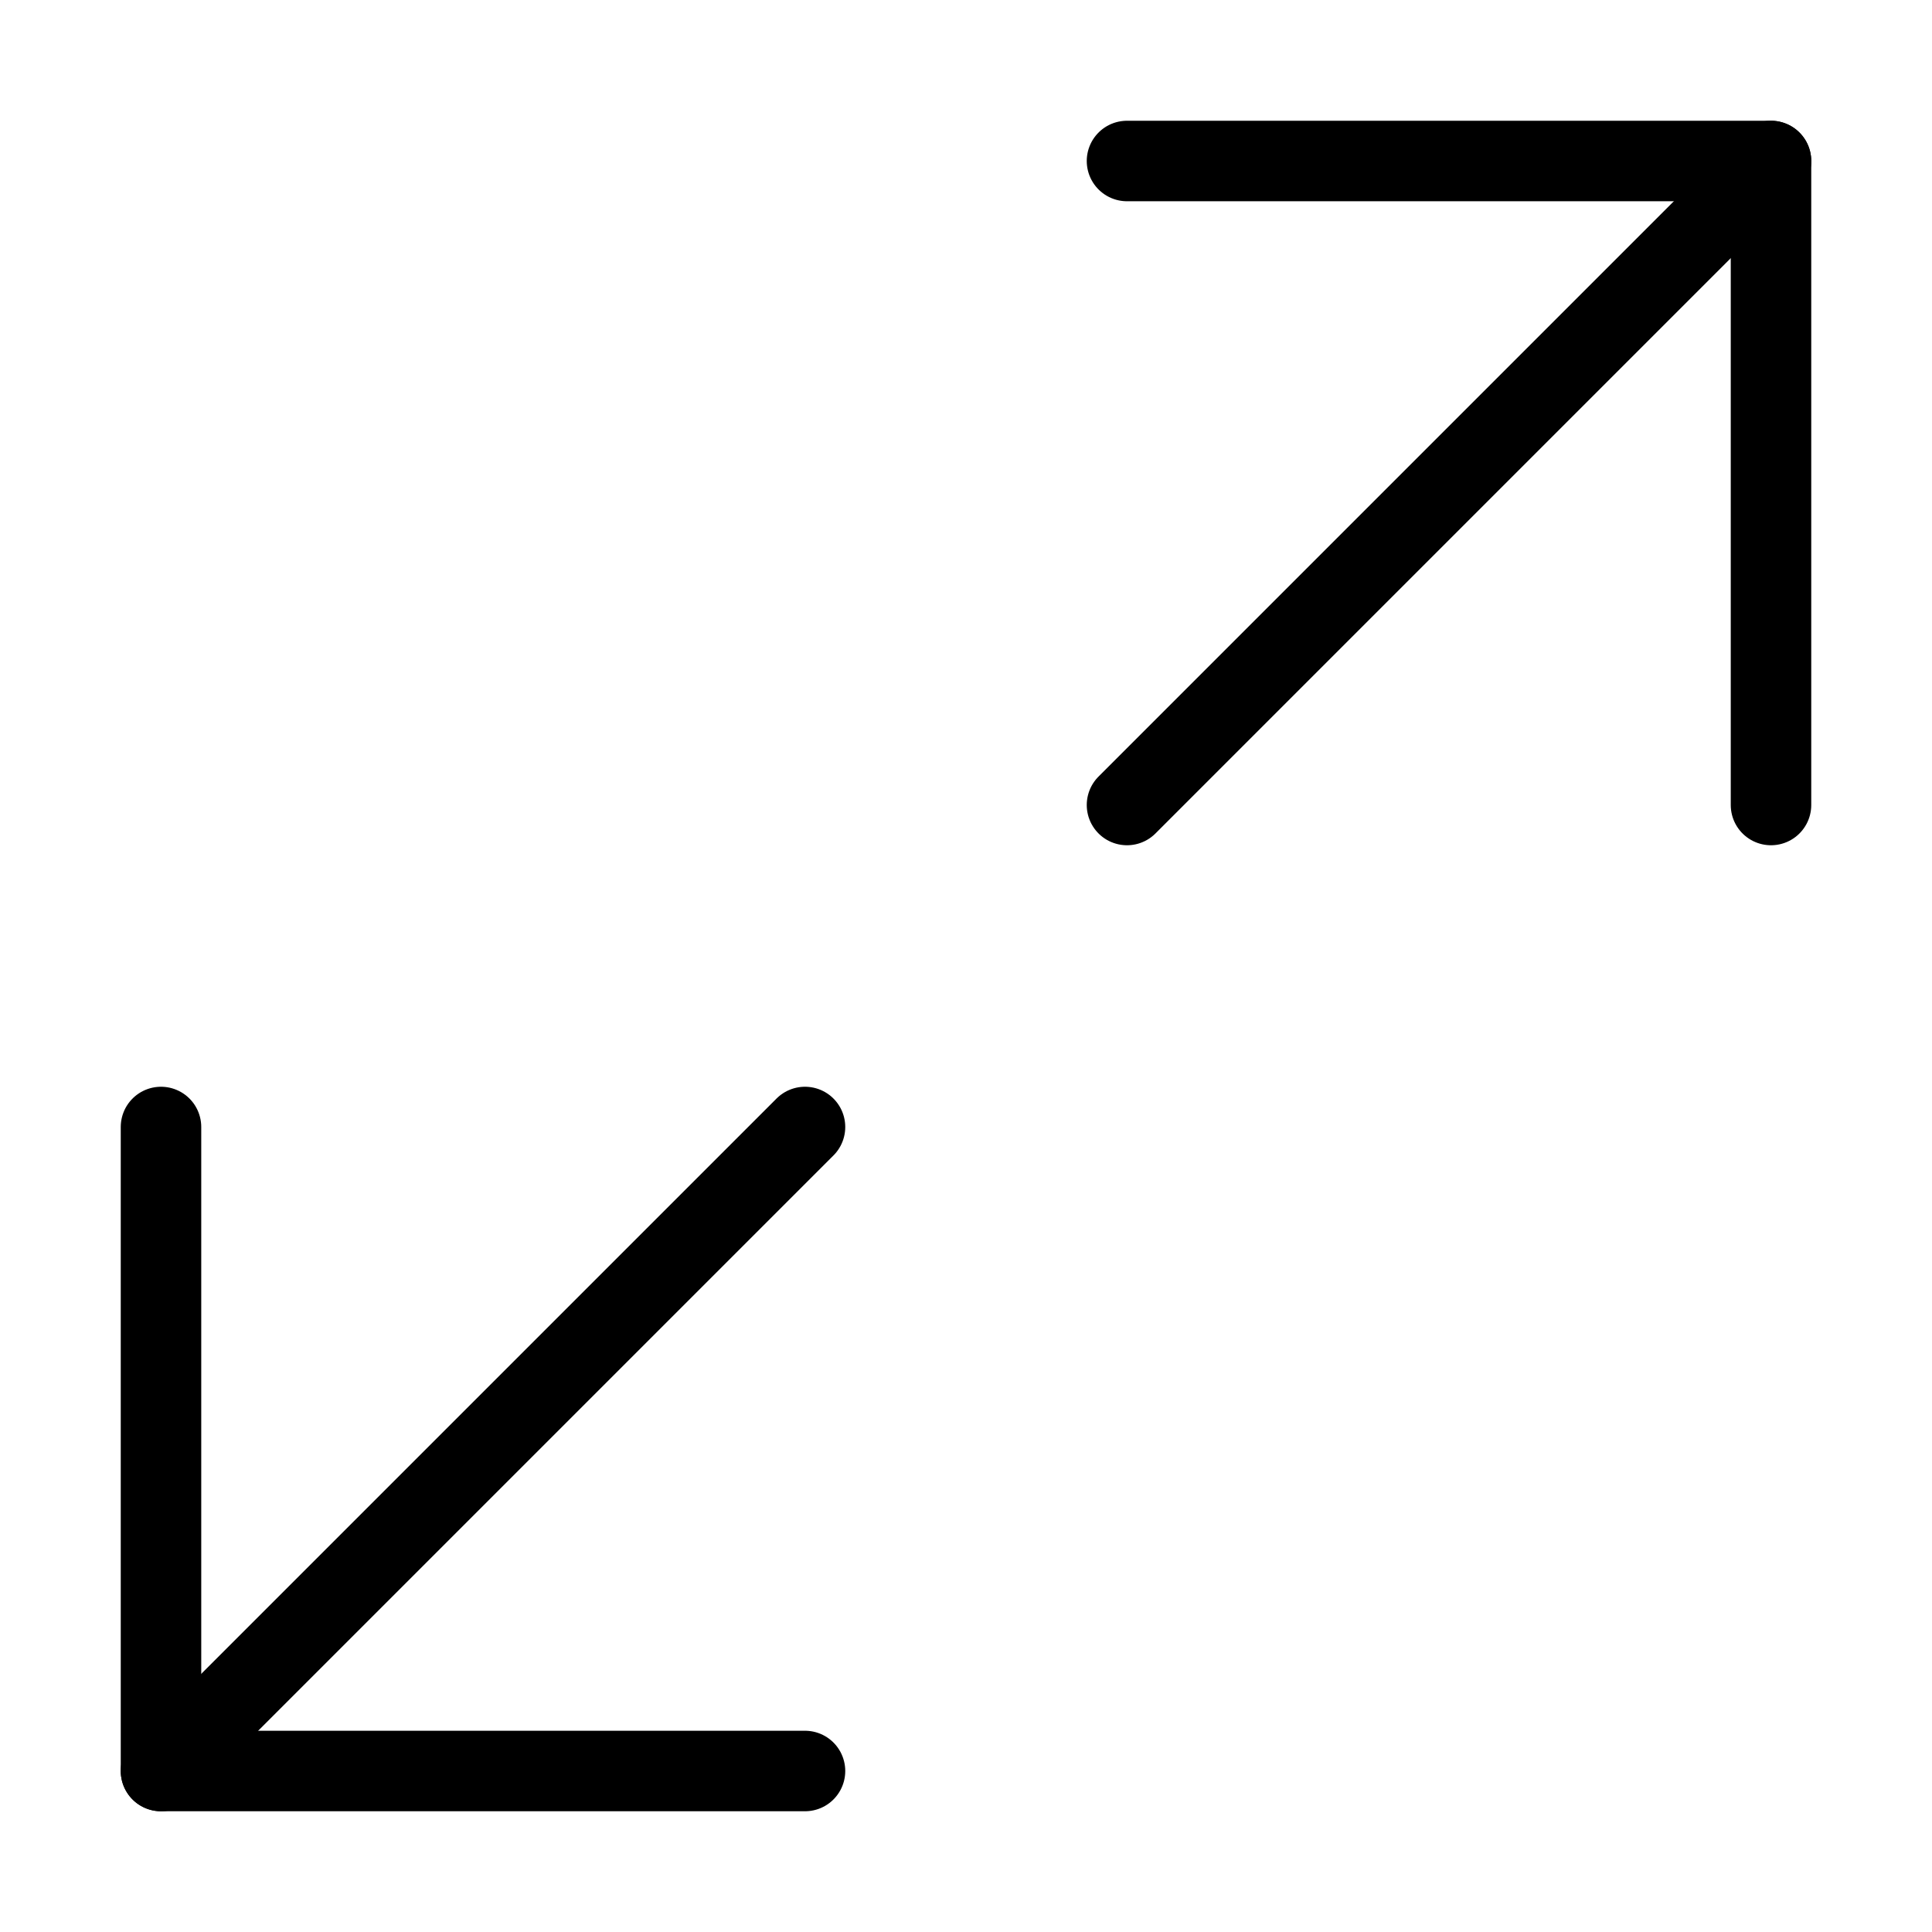 <svg xmlns="http://www.w3.org/2000/svg" viewBox="0 0 24 24" id="wpgb-icon">
  <line data-cap="butt" fill="none" stroke="currentColor" stroke-miterlimit="10" x1="22" y1="2" x2="14" y2="10" stroke-linejoin="round" stroke-linecap="round"></line>
  <polyline fill="none" stroke="currentColor" stroke-linecap="round" stroke-miterlimit="10" points="14,2 22,2 22,10 " stroke-linejoin="round"></polyline>
  <line data-cap="butt" fill="none" stroke="currentColor" stroke-miterlimit="10" x1="2" y1="22" x2="10" y2="14" stroke-linejoin="round" stroke-linecap="round"></line>
  <polyline fill="none" stroke="currentColor" stroke-linecap="round" stroke-miterlimit="10" points="2,14 2,22 10,22 " stroke-linejoin="round"></polyline>
</svg>
